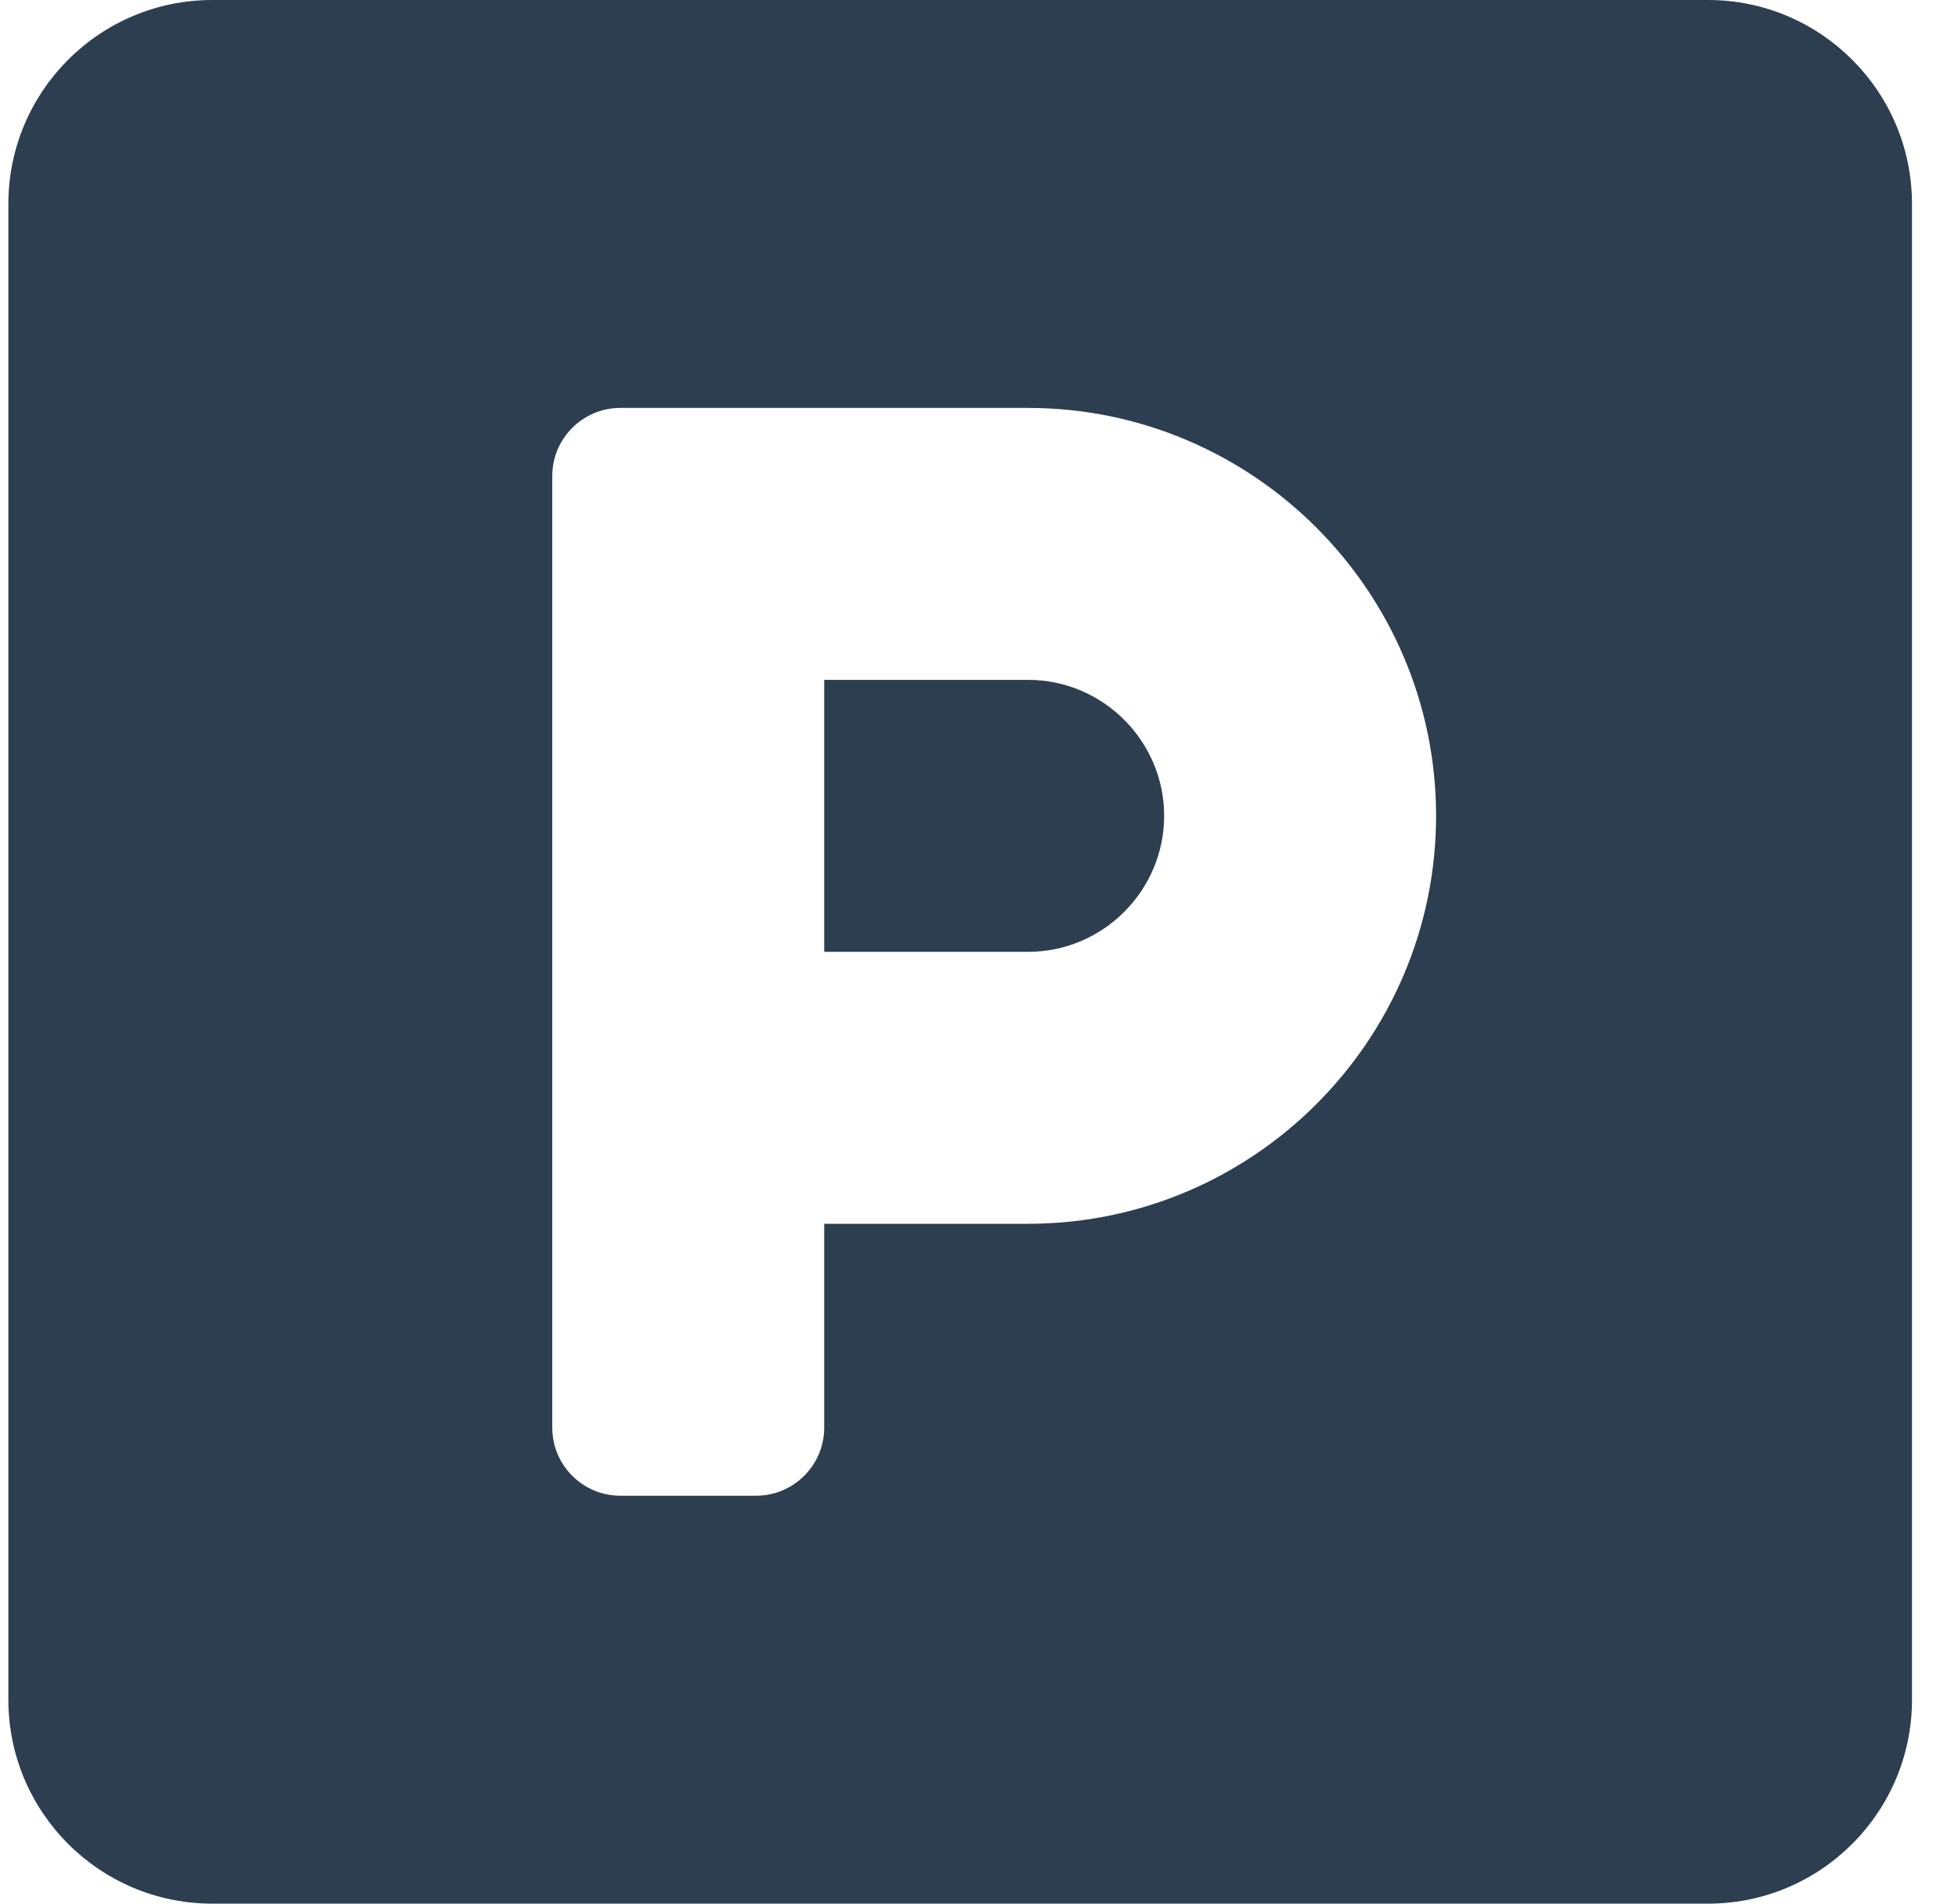 <svg width="36" height="35" viewBox="0 0 36 35" fill="none" xmlns="http://www.w3.org/2000/svg">
<path d="M31.404 0H3.904C1.833 0 0.154 1.68 0.154 3.75V31.25C0.154 33.32 1.833 35 3.904 35H31.404C33.474 35 35.154 33.32 35.154 31.25V3.75C35.154 1.68 33.474 0 31.404 0ZM18.904 22.5H15.154V26.25C15.154 26.938 14.591 27.5 13.904 27.5H11.404C10.716 27.5 10.154 26.938 10.154 26.25V8.75C10.154 8.062 10.716 7.5 11.404 7.5H18.904C23.036 7.5 26.404 10.867 26.404 15C26.404 19.133 23.036 22.5 18.904 22.5ZM18.904 12.5H15.154V17.5H18.904C20.279 17.5 21.404 16.375 21.404 15C21.404 13.625 20.279 12.5 18.904 12.5Z" fill="#2C3E50"/>
</svg>
